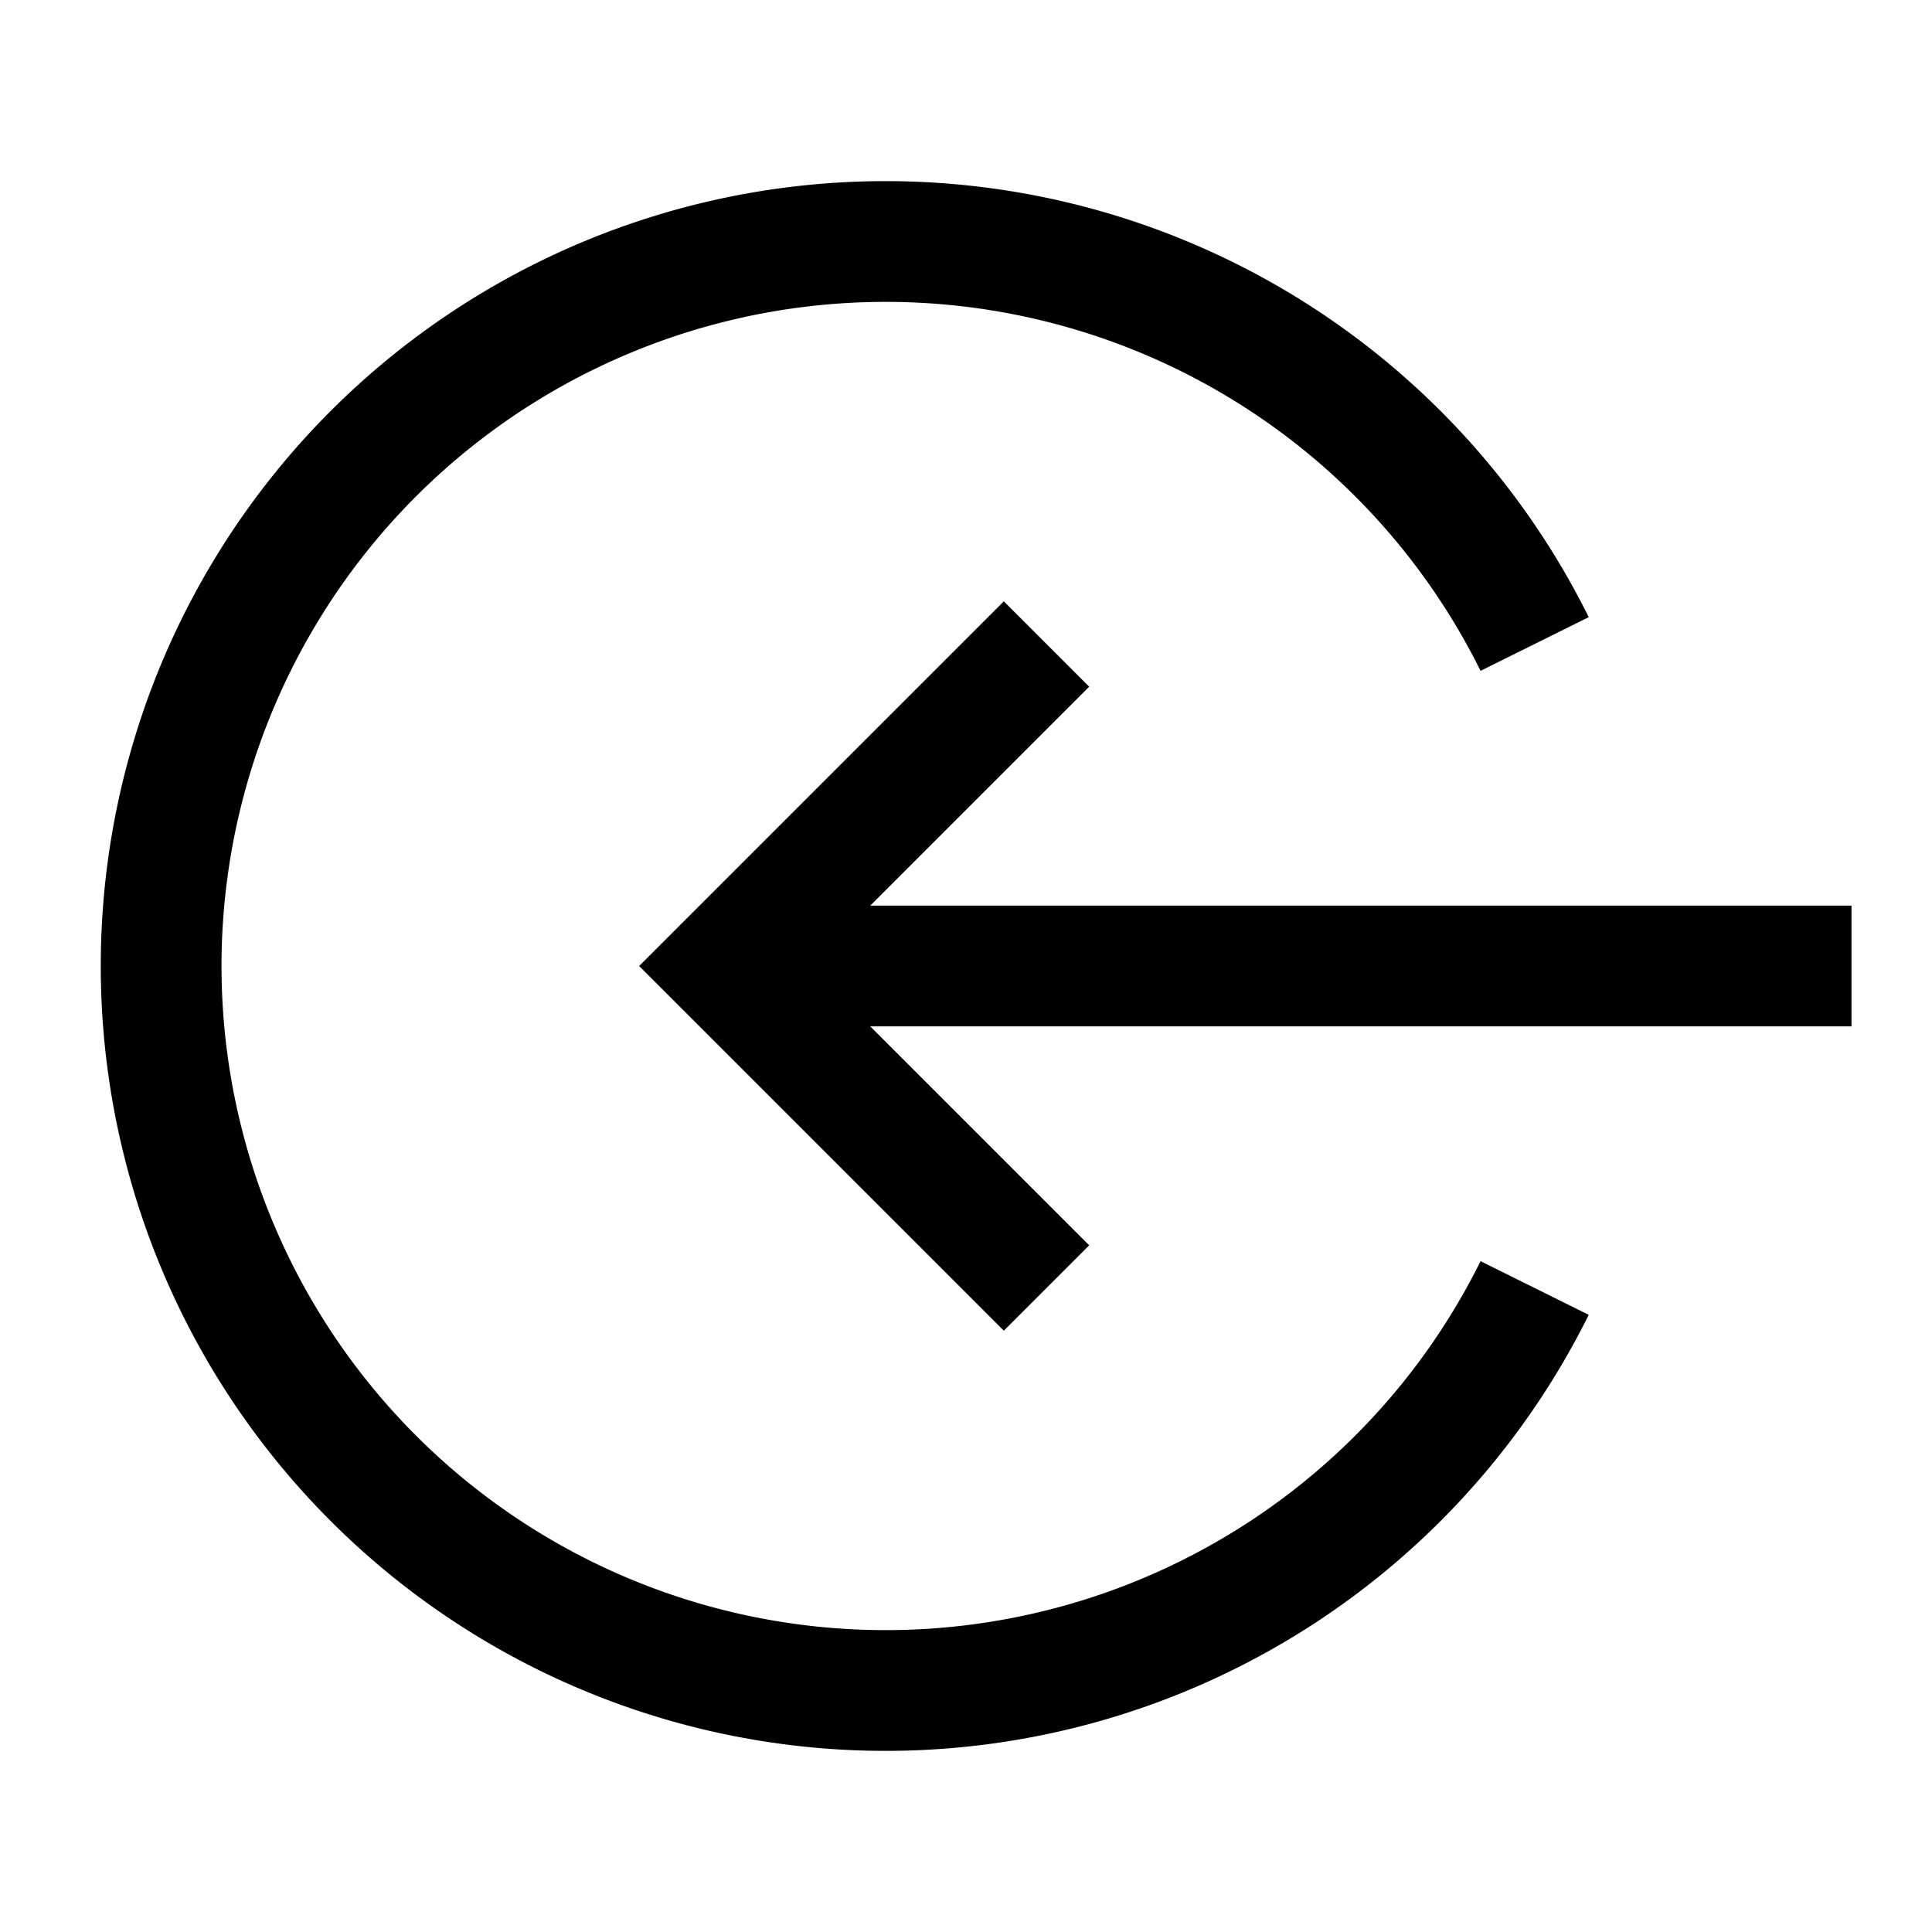 <svg xmlns="http://www.w3.org/2000/svg" fill="none" viewBox="0 0 24 24" id="Login-2--Streamline-Sharp">
  <desc>
    Login 2 Streamline Icon: https://streamlinehq.com
  </desc>
  <g id="login-2--arrow-enter-left-login-point-circle">
    <path id="Vector 1185" stroke="#000000" d="M23 12H9" stroke-width="1.5"></path>
    <path id="Vector 1186" stroke="#000000" d="m13 8 -4 4 4 4" stroke-width="1.5"></path>
    <path id="Ellipse 378" stroke="#000000" d="M19.064 8a9 9 0 1 0 0 8" stroke-width="1.5"></path>
  </g>
</svg>
